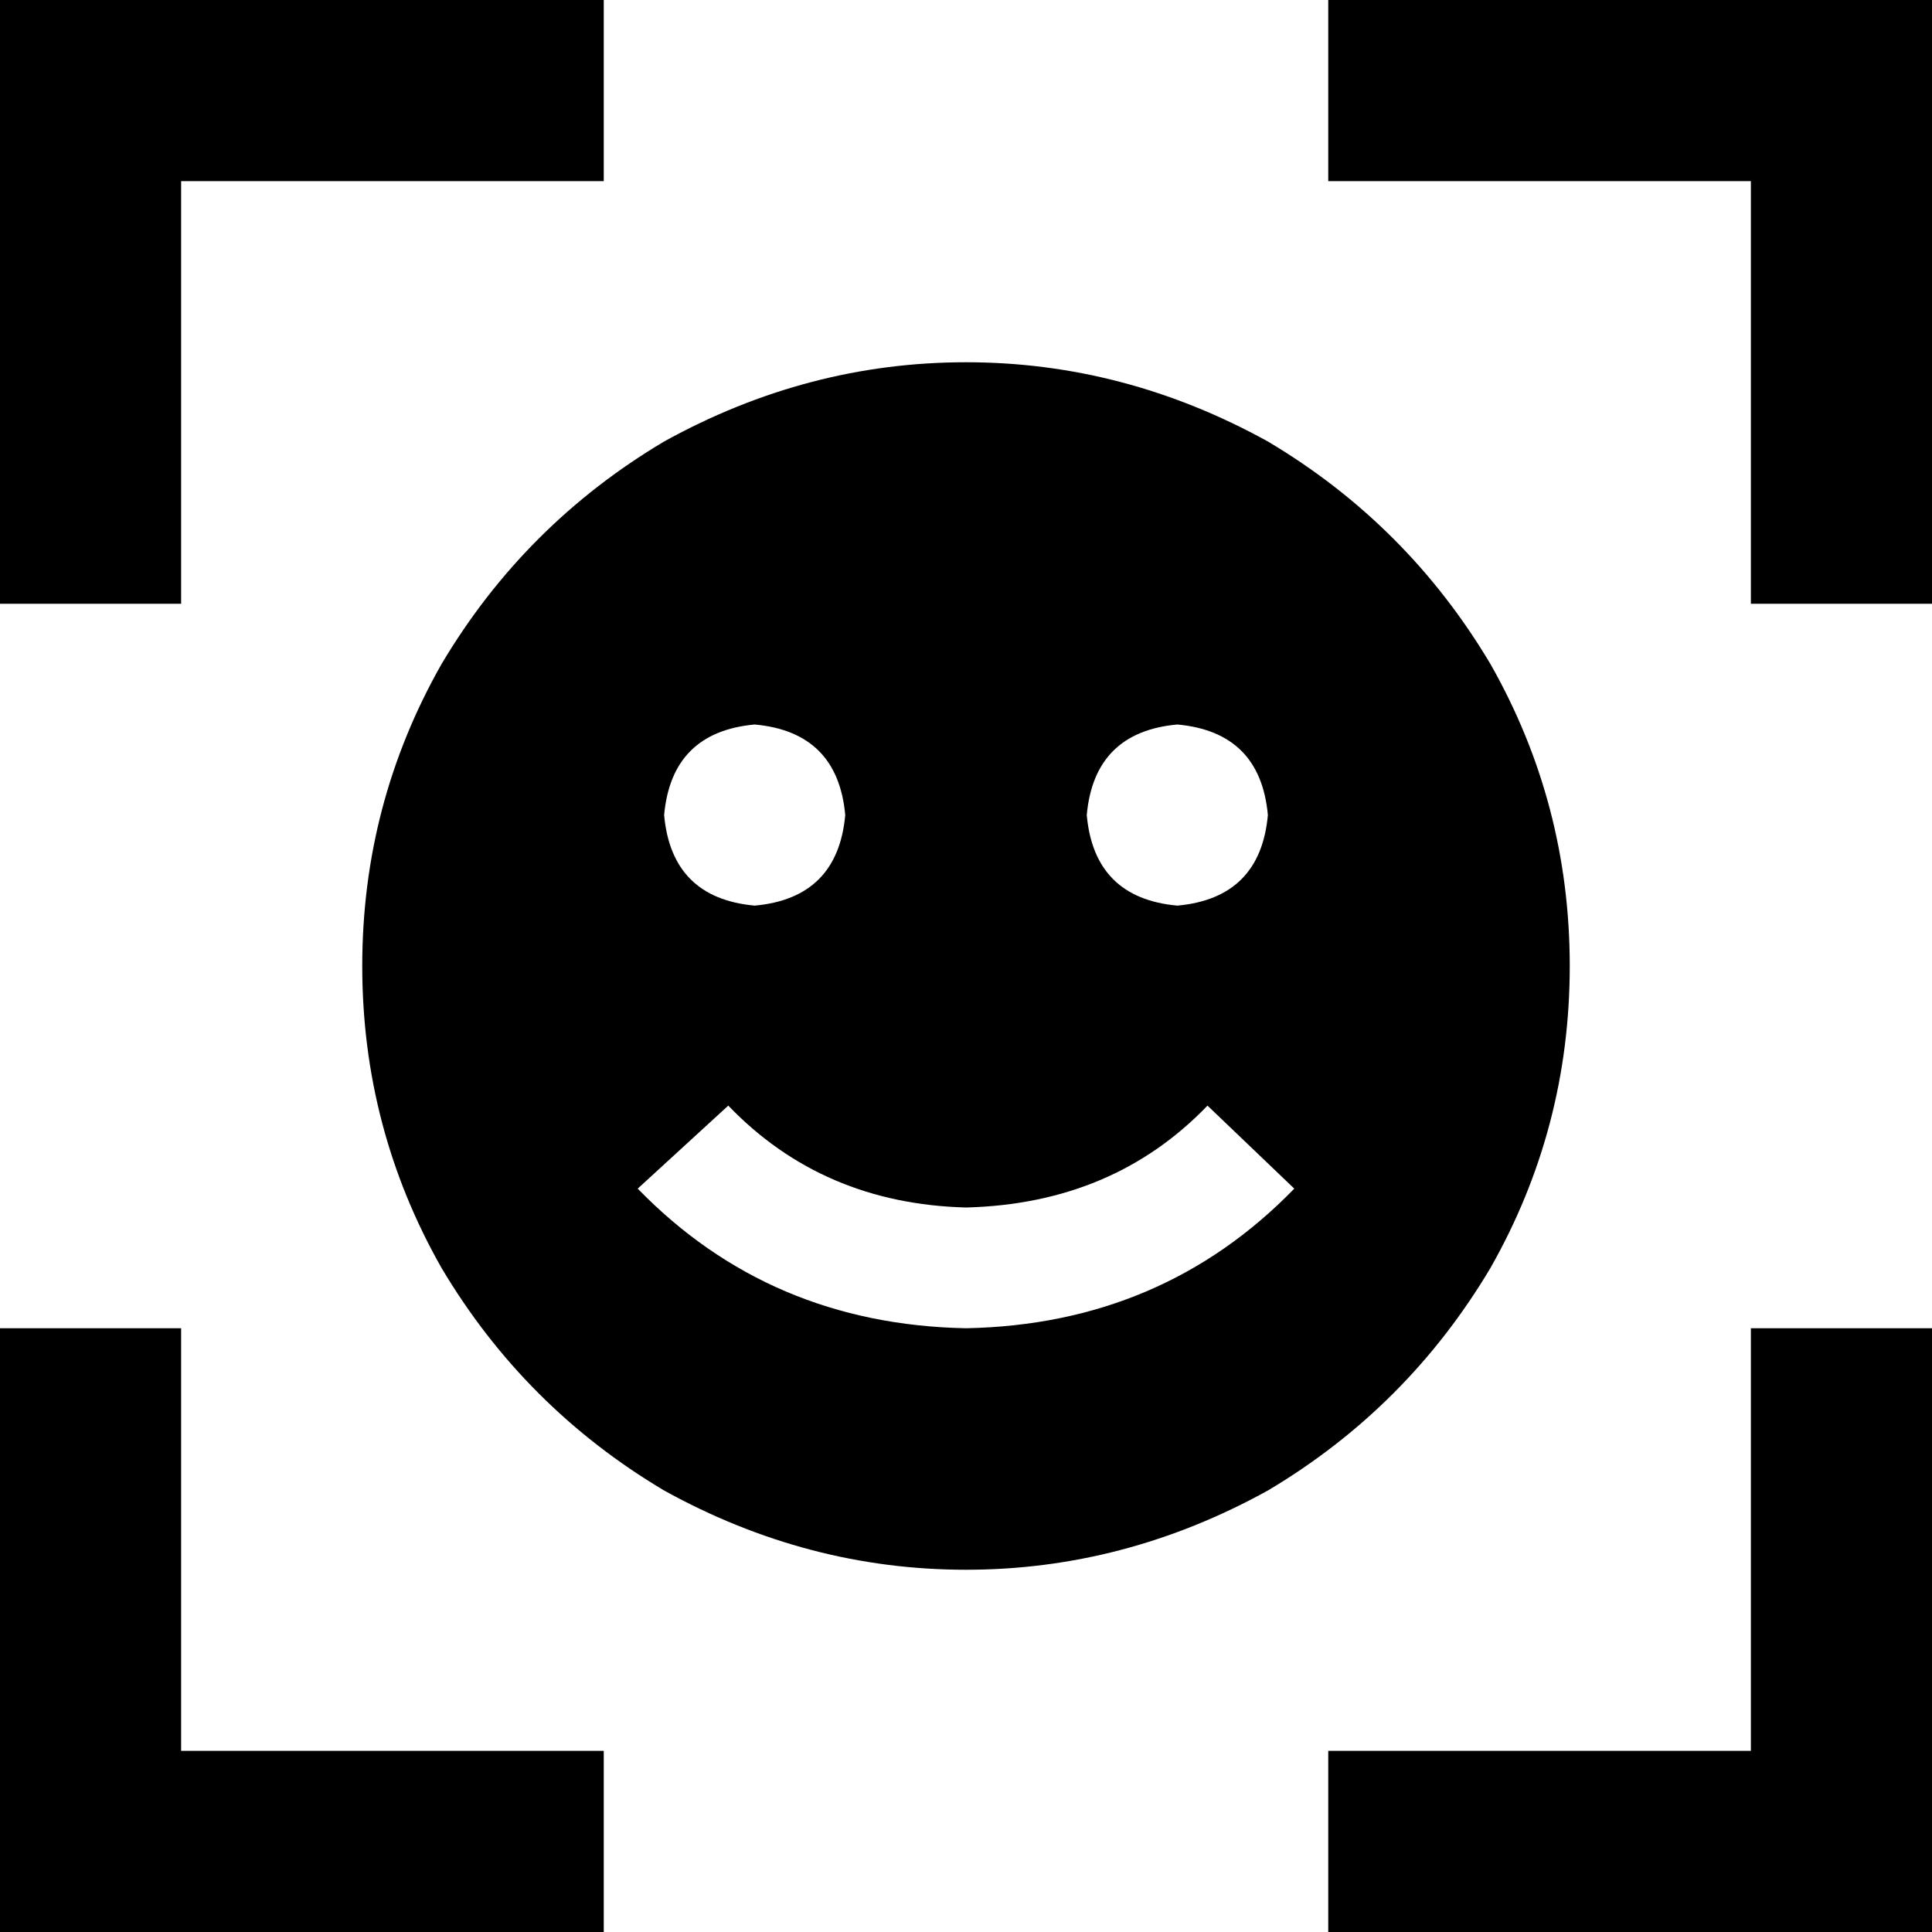<svg xmlns="http://www.w3.org/2000/svg" viewBox="0 0 512 512">
  <path d="M 24 0 L 136 0 L 24 0 L 160 0 L 160 48 L 160 48 L 136 48 L 48 48 L 48 136 L 48 136 L 48 160 L 48 160 L 0 160 L 0 160 L 0 136 L 0 136 L 0 24 L 0 24 L 0 0 L 0 0 L 24 0 L 24 0 Z M 376 0 L 488 0 L 376 0 L 512 0 L 512 24 L 512 24 L 512 136 L 512 136 L 512 160 L 512 160 L 464 160 L 464 160 L 464 136 L 464 136 L 464 48 L 464 48 L 376 48 L 352 48 L 352 0 L 352 0 L 376 0 L 376 0 Z M 48 376 L 48 464 L 48 376 L 48 464 L 136 464 L 160 464 L 160 512 L 160 512 L 136 512 L 0 512 L 0 488 L 0 488 L 0 376 L 0 376 L 0 352 L 0 352 L 48 352 L 48 352 L 48 376 L 48 376 Z M 512 376 L 512 488 L 512 376 L 512 488 L 512 512 L 512 512 L 488 512 L 352 512 L 352 464 L 352 464 L 376 464 L 464 464 L 464 376 L 464 376 L 464 352 L 464 352 L 512 352 L 512 352 L 512 376 L 512 376 Z M 96 256 Q 96 213 117 176 L 117 176 L 117 176 Q 139 139 176 117 Q 214 96 256 96 Q 298 96 336 117 Q 373 139 395 176 Q 416 213 416 256 Q 416 299 395 336 Q 373 373 336 395 Q 298 416 256 416 Q 214 416 176 395 Q 139 373 117 336 Q 96 299 96 256 L 96 256 Z M 224 216 Q 222 194 200 192 Q 178 194 176 216 Q 178 238 200 240 Q 222 238 224 216 L 224 216 Z M 312 240 Q 334 238 336 216 Q 334 194 312 192 Q 290 194 288 216 Q 290 238 312 240 L 312 240 Z M 193 293 L 169 315 L 193 293 L 169 315 Q 204 351 256 352 Q 308 351 343 315 L 320 293 L 320 293 Q 295 319 256 320 Q 218 319 193 293 L 193 293 Z" />
</svg>